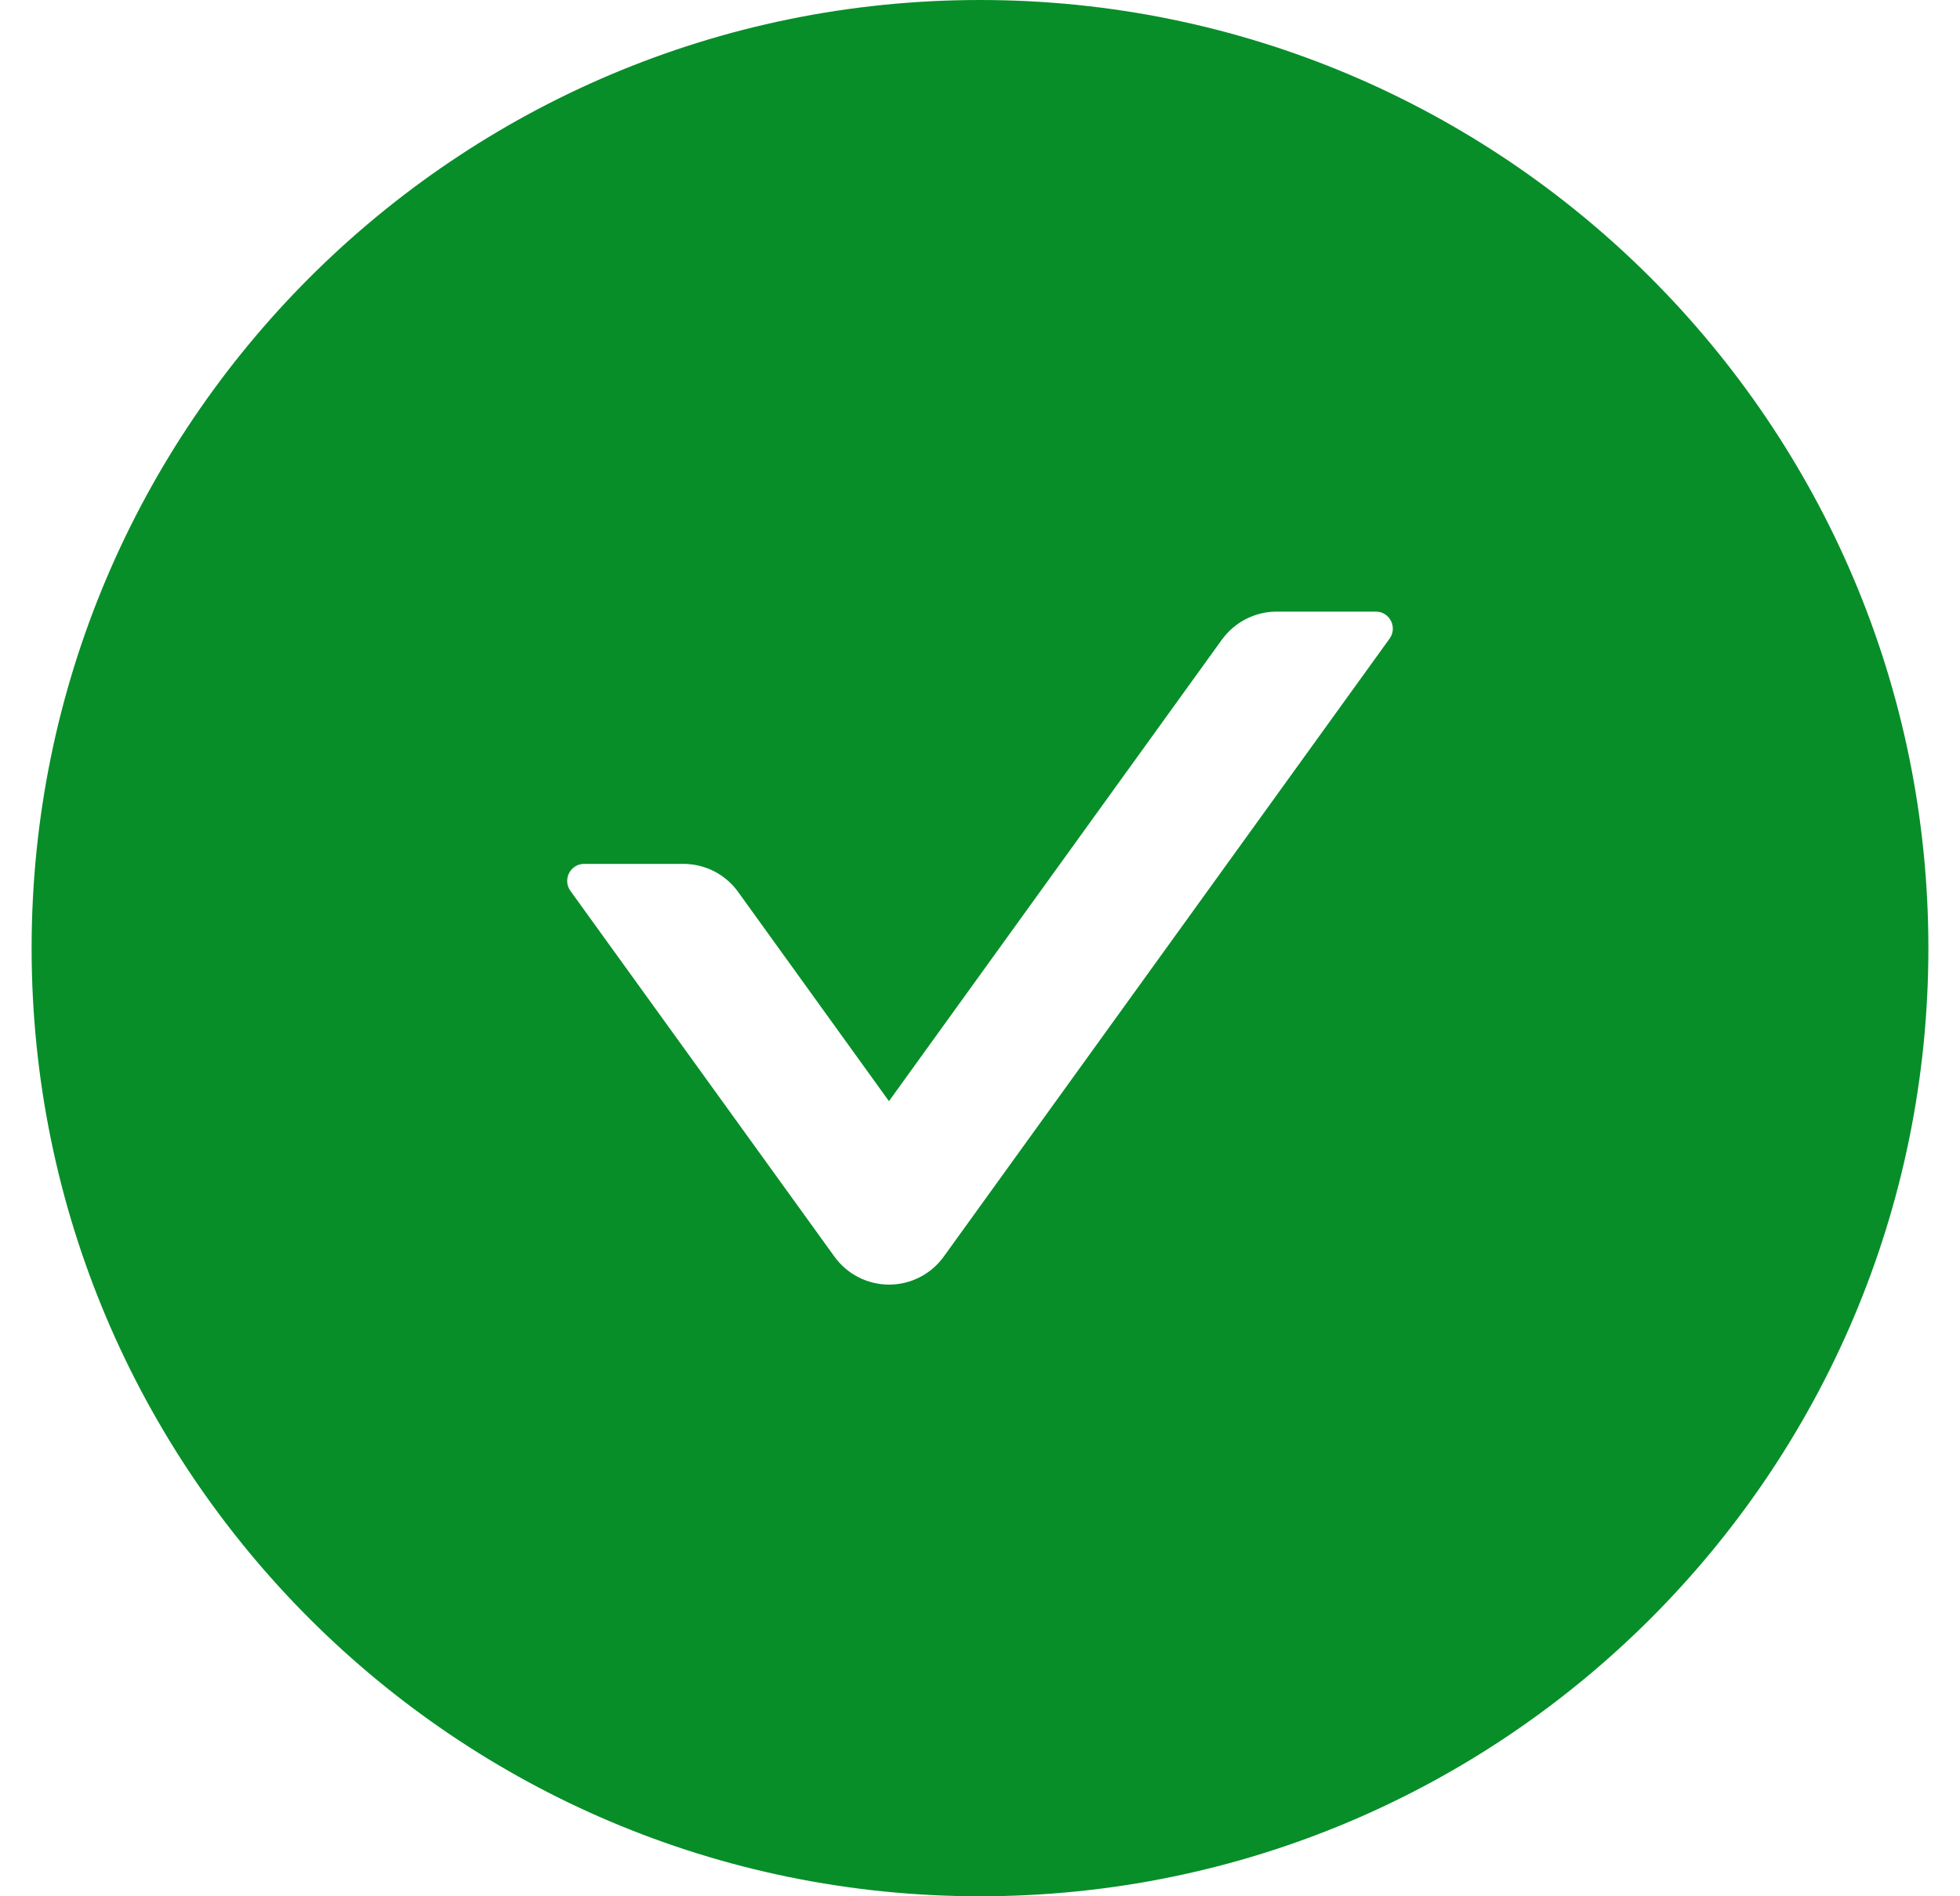 <svg width="31" height="30" viewBox="0 0 31 30" fill="none" xmlns="http://www.w3.org/2000/svg">
<path d="M15.5 0C7.217 0 0.5 6.717 0.5 15C0.5 23.284 7.217 30 15.5 30C23.784 30 30.5 23.284 30.5 15C30.5 6.717 23.784 0 15.5 0ZM21.979 10.102L14.928 19.878C14.829 20.016 14.699 20.128 14.549 20.205C14.398 20.283 14.231 20.323 14.062 20.323C13.893 20.323 13.726 20.283 13.575 20.205C13.425 20.128 13.295 20.016 13.196 19.878L9.021 14.093C8.894 13.915 9.021 13.667 9.239 13.667H10.809C11.151 13.667 11.475 13.832 11.676 14.113L14.06 17.421L19.324 10.122C19.525 9.844 19.846 9.676 20.191 9.676H21.761C21.979 9.676 22.106 9.924 21.979 10.102Z" fill="#078E29"/>
</svg>
